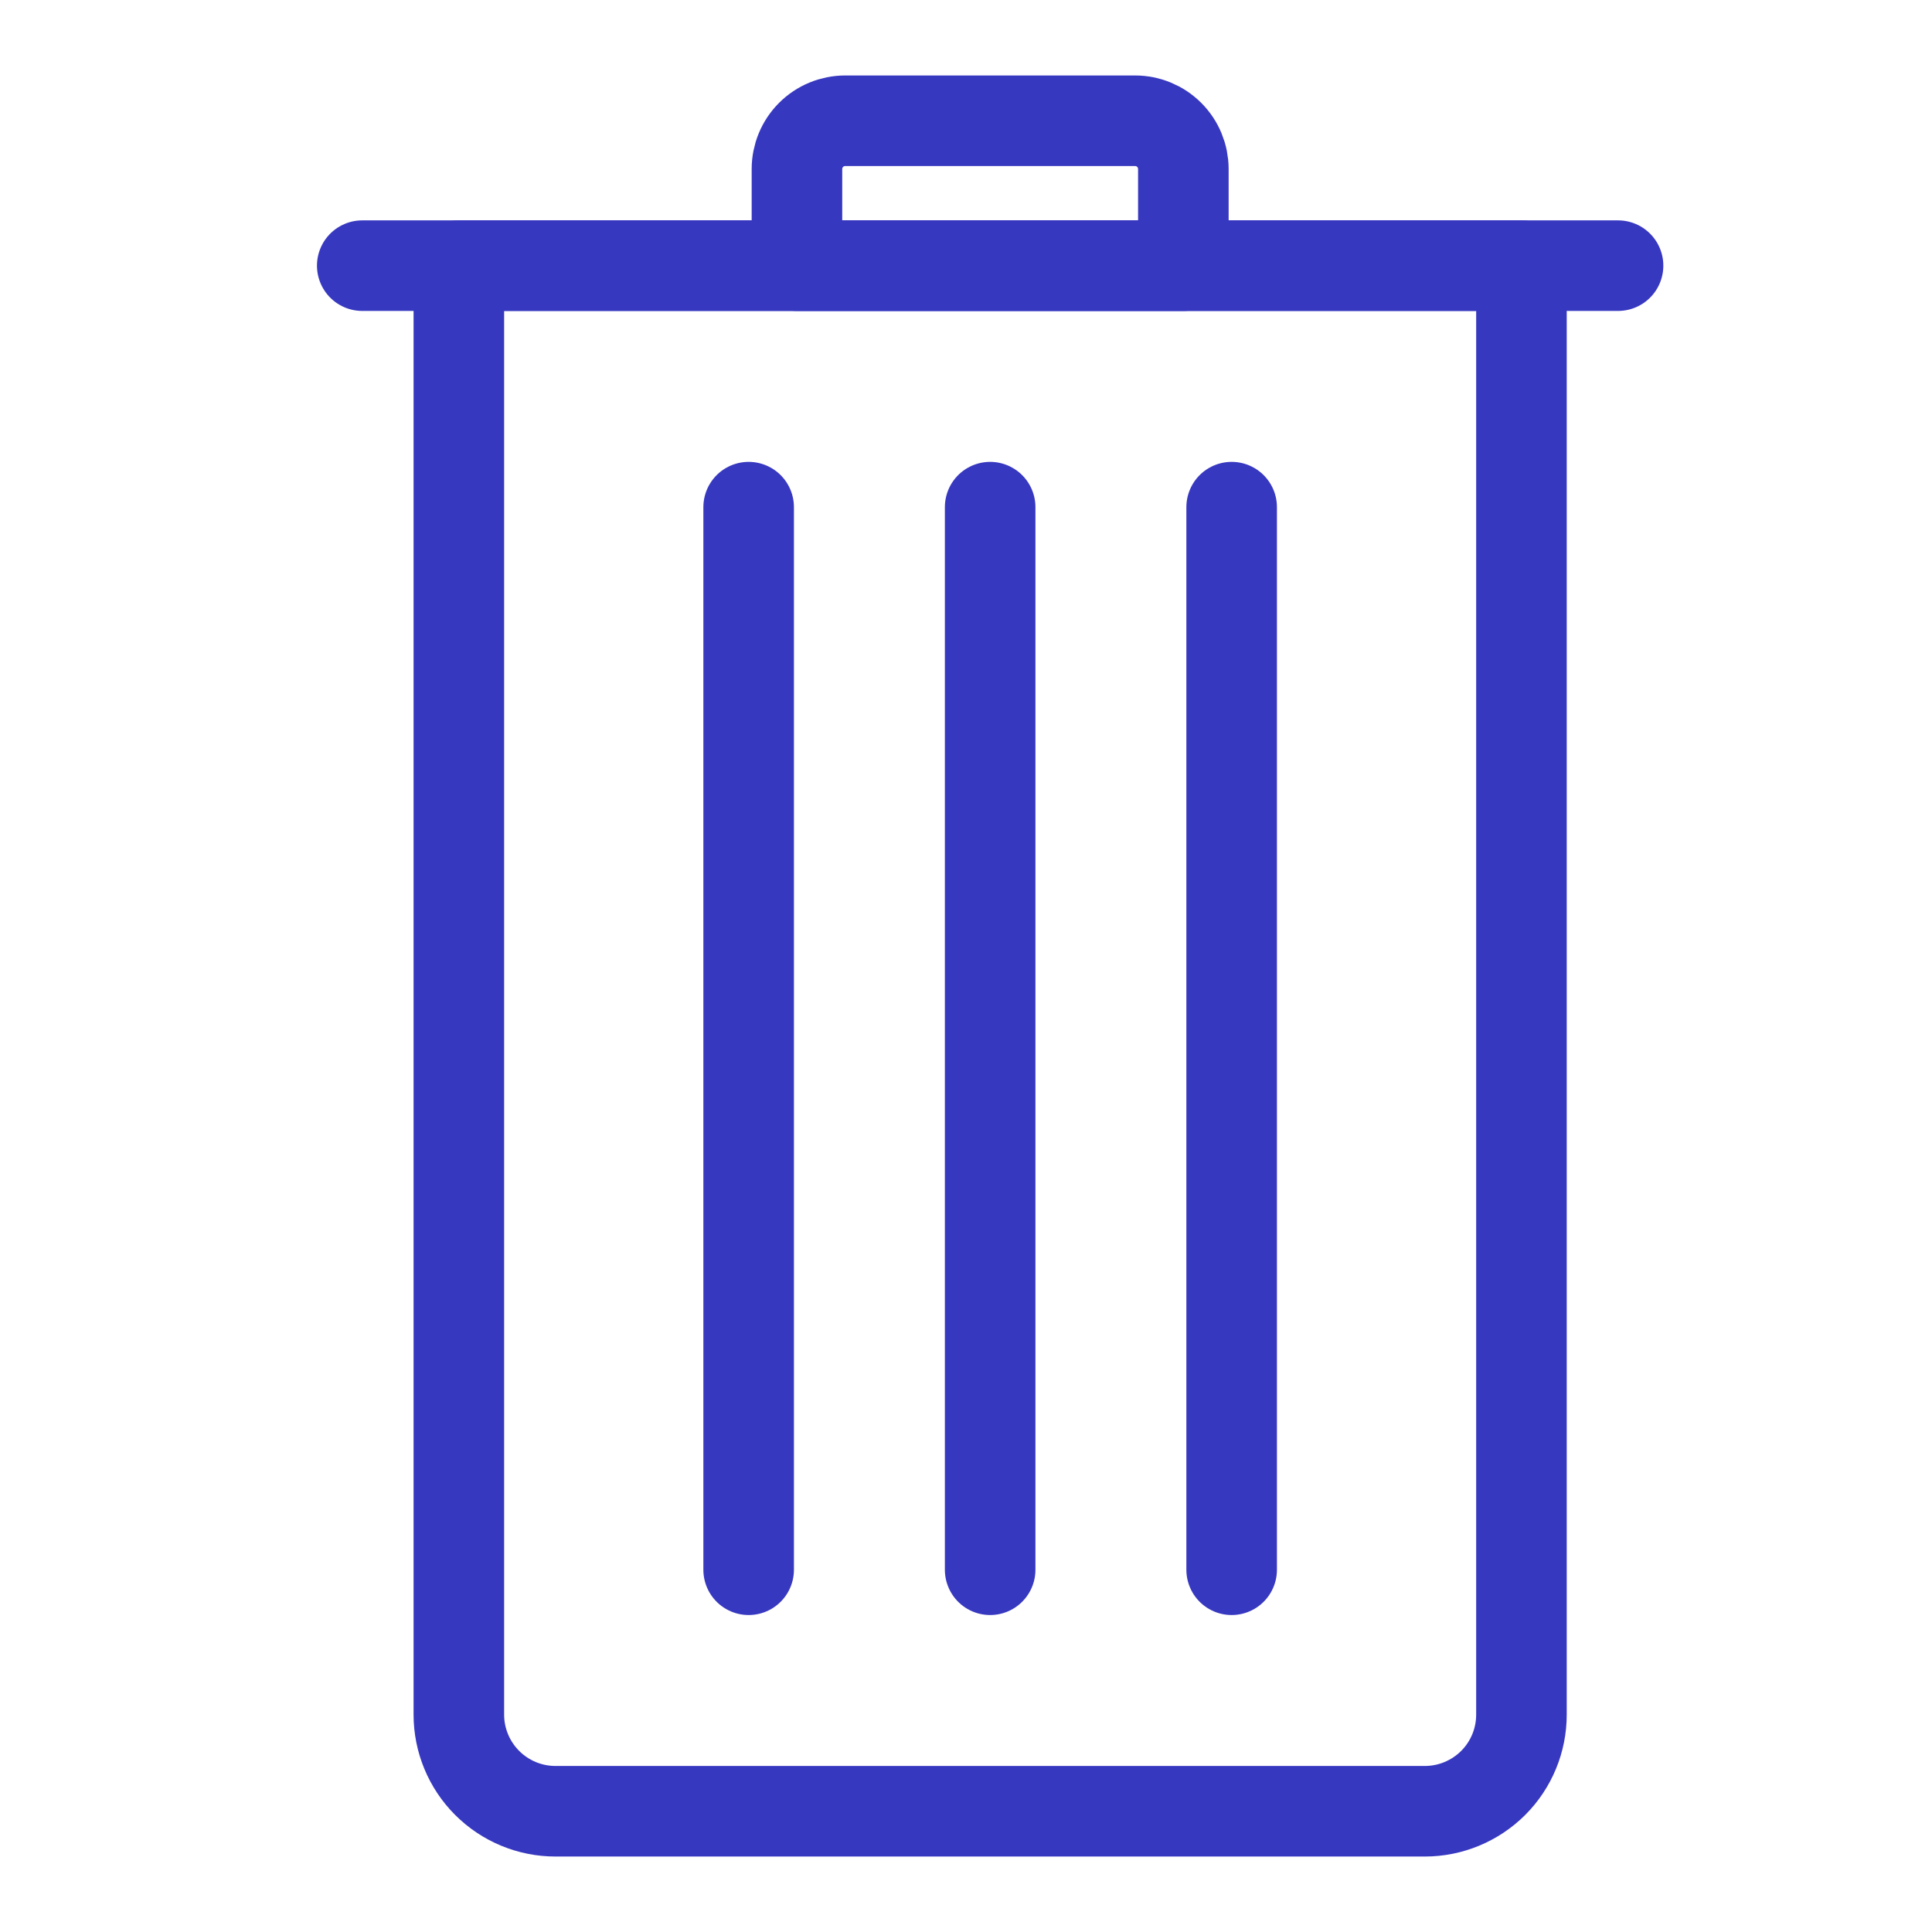 <svg width="32" height="32" viewBox="0 0 32 32" fill="none" xmlns="http://www.w3.org/2000/svg">
<path d="M26.8 4.4H6" stroke="#3738C0" stroke-width="1.5" stroke-linecap="round" stroke-linejoin="round"/>
<path d="M16.4 8.4V26" stroke="#3738C0" stroke-width="1.5" stroke-linecap="round" stroke-linejoin="round"/>
<path d="M12.4 8.4V26" stroke="#3738C0" stroke-width="1.5" stroke-linecap="round" stroke-linejoin="round"/>
<path d="M20.4 8.4V26" stroke="#3738C0" stroke-width="1.5" stroke-linecap="round" stroke-linejoin="round"/>
<path d="M14 2H18.8C19.012 2 19.216 2.084 19.366 2.234C19.516 2.384 19.6 2.588 19.6 2.8V4.4H13.2V2.8C13.2 2.588 13.284 2.384 13.434 2.234C13.584 2.084 13.788 2 14 2V2Z" stroke="#3738C0" stroke-width="1.5" stroke-linecap="round" stroke-linejoin="round"/>
<path d="M7.6 4.4H25.2V28.4C25.2 28.824 25.032 29.231 24.732 29.531C24.431 29.831 24.024 30 23.6 30H9.2C8.776 30 8.369 29.831 8.069 29.531C7.769 29.231 7.6 28.824 7.6 28.4V4.4Z" stroke="#3738C0" stroke-width="1.5" stroke-linecap="round" stroke-linejoin="round"/>
</svg>
